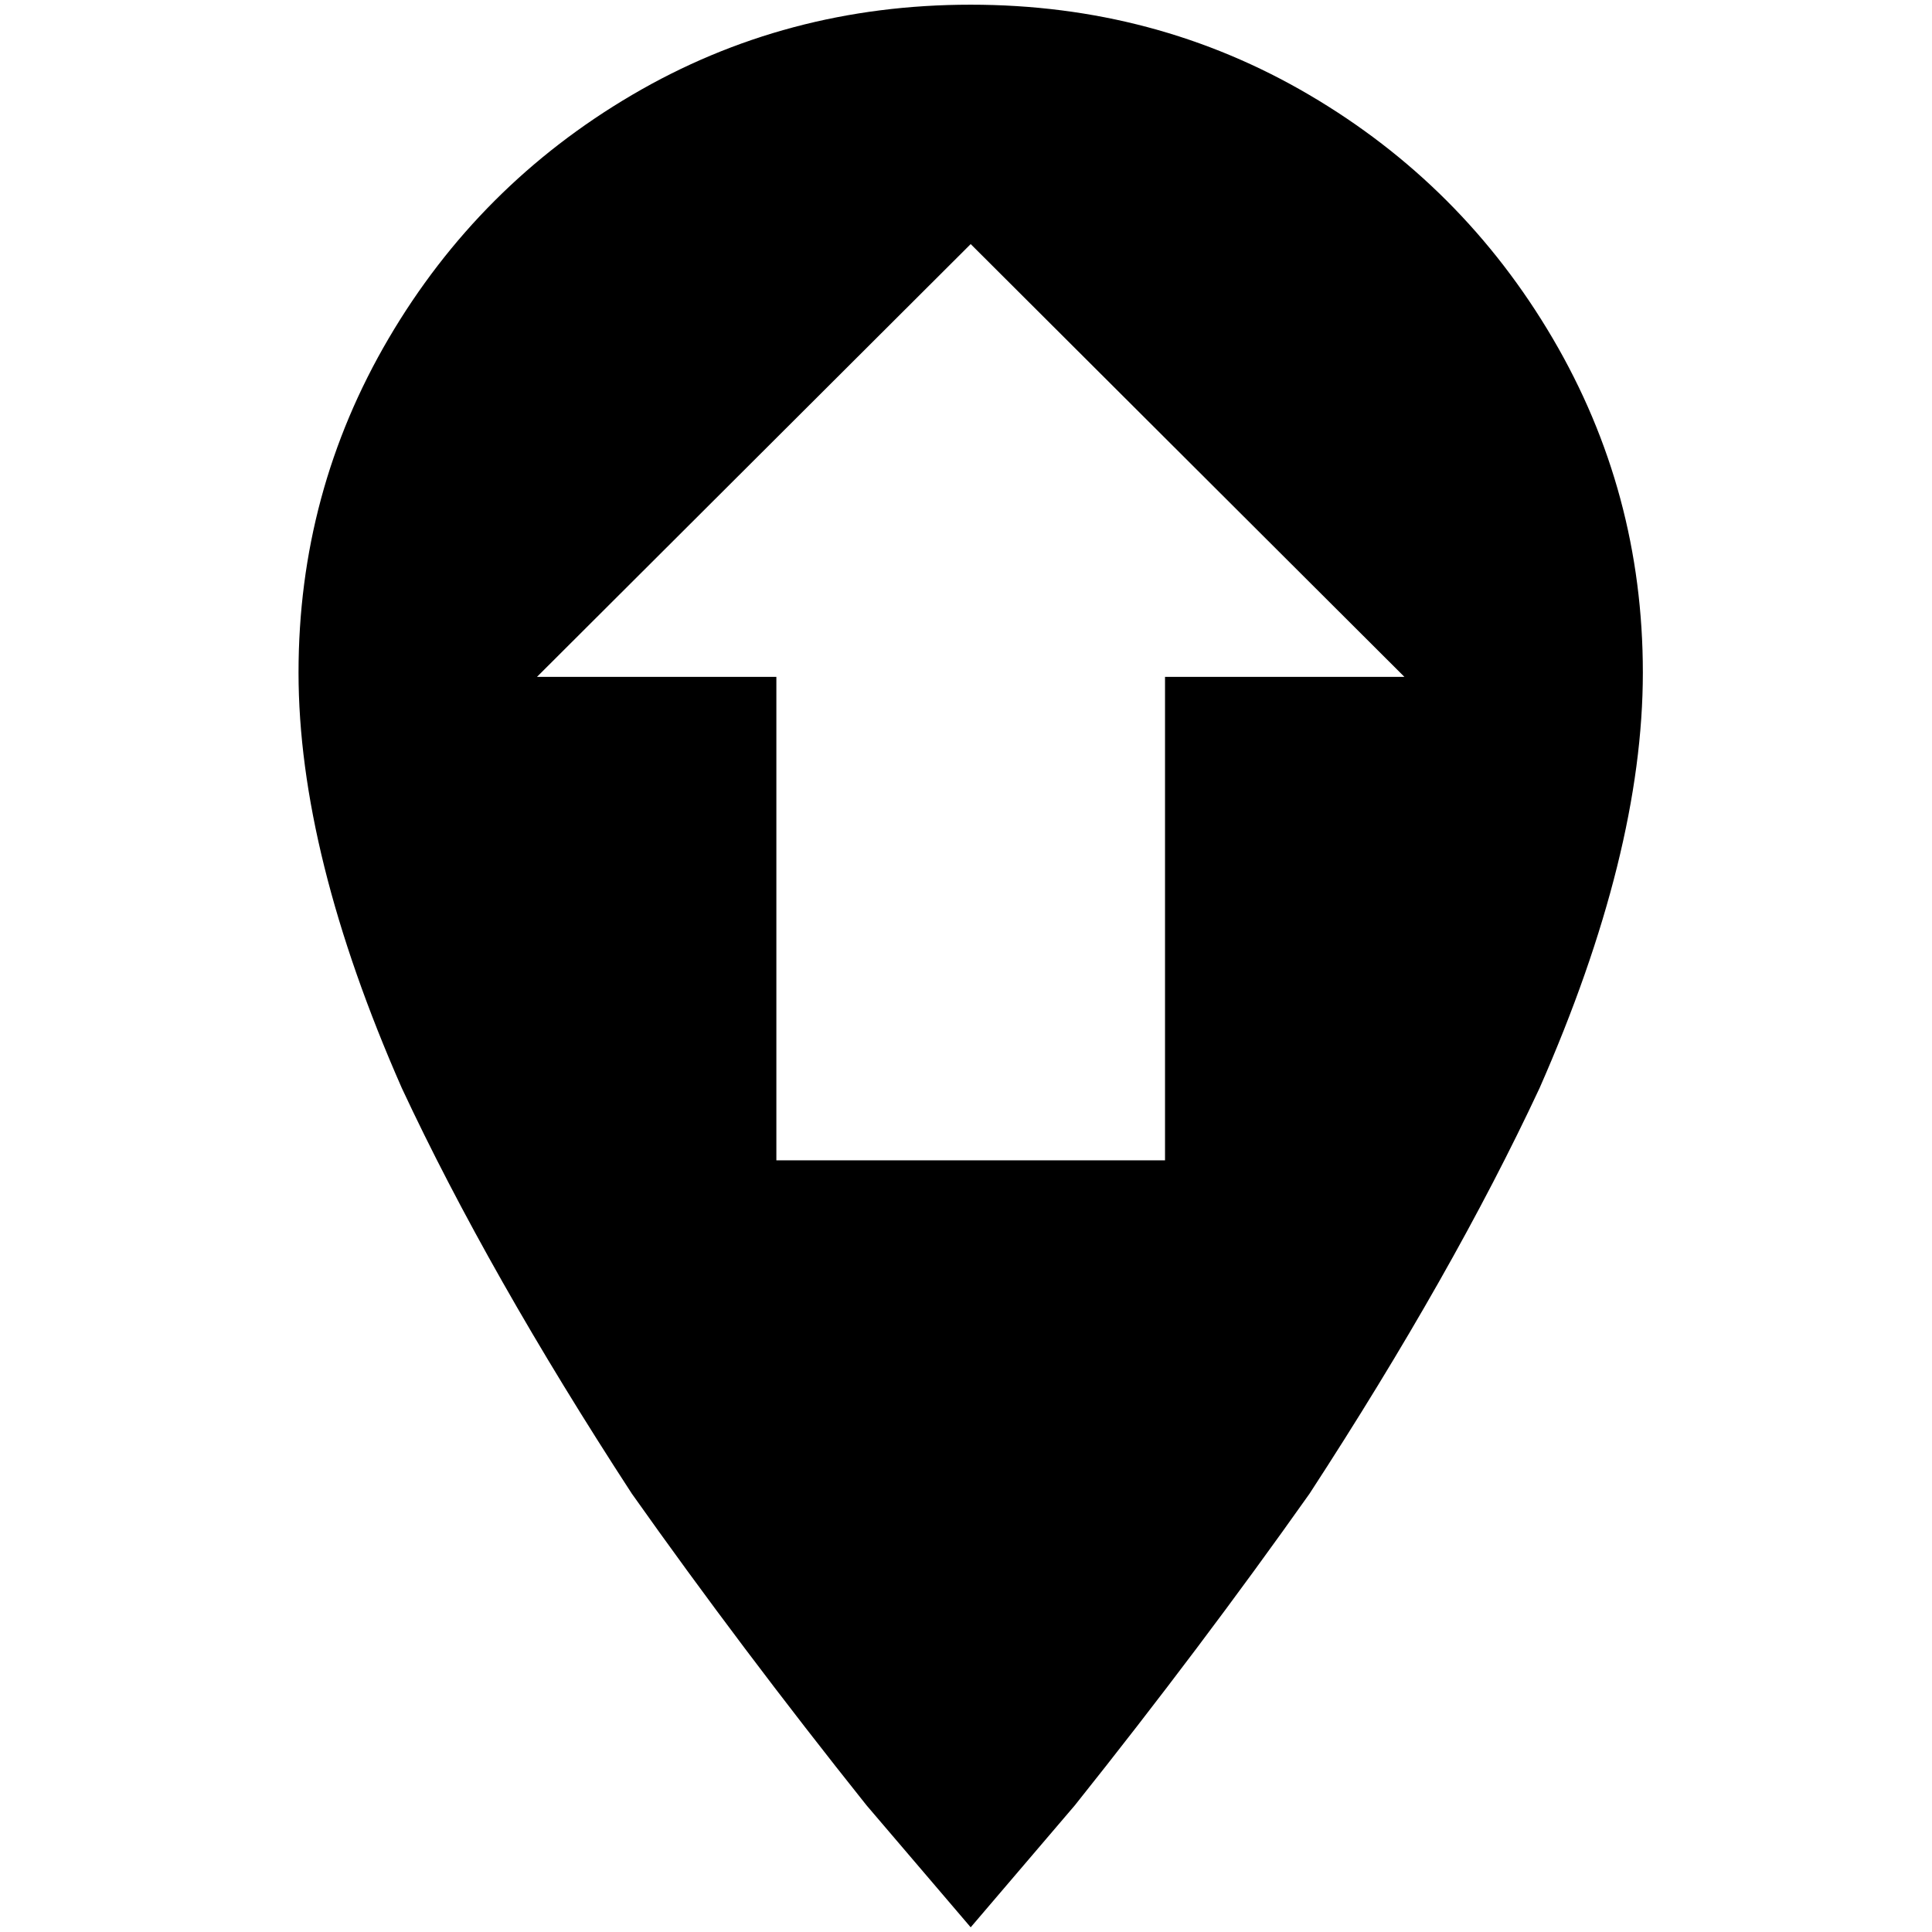 <?xml version="1.0" standalone="no"?>
<!DOCTYPE svg PUBLIC "-//W3C//DTD SVG 1.1//EN" "http://www.w3.org/Graphics/SVG/1.1/DTD/svg11.dtd" >
<svg xmlns="http://www.w3.org/2000/svg" xmlns:xlink="http://www.w3.org/1999/xlink" version="1.1" width="2048" height="2048" viewBox="-10 0 2058 2048">
   <path fill="currentColor"
d="M1024 0q-197 0 -360.5 96t-259.5 259.5t-96 356t110 442.5q92 197 245 432q116 164 250 332l111 130l111 -130q134 -168 250 -332q153 -235 245 -432q110 -250 110 -442.5t-96 -356t-259.5 -259.5t-360.5 -96zM1486 716h-255v515h-414v-515h-255l462 -461z" />
</svg>
